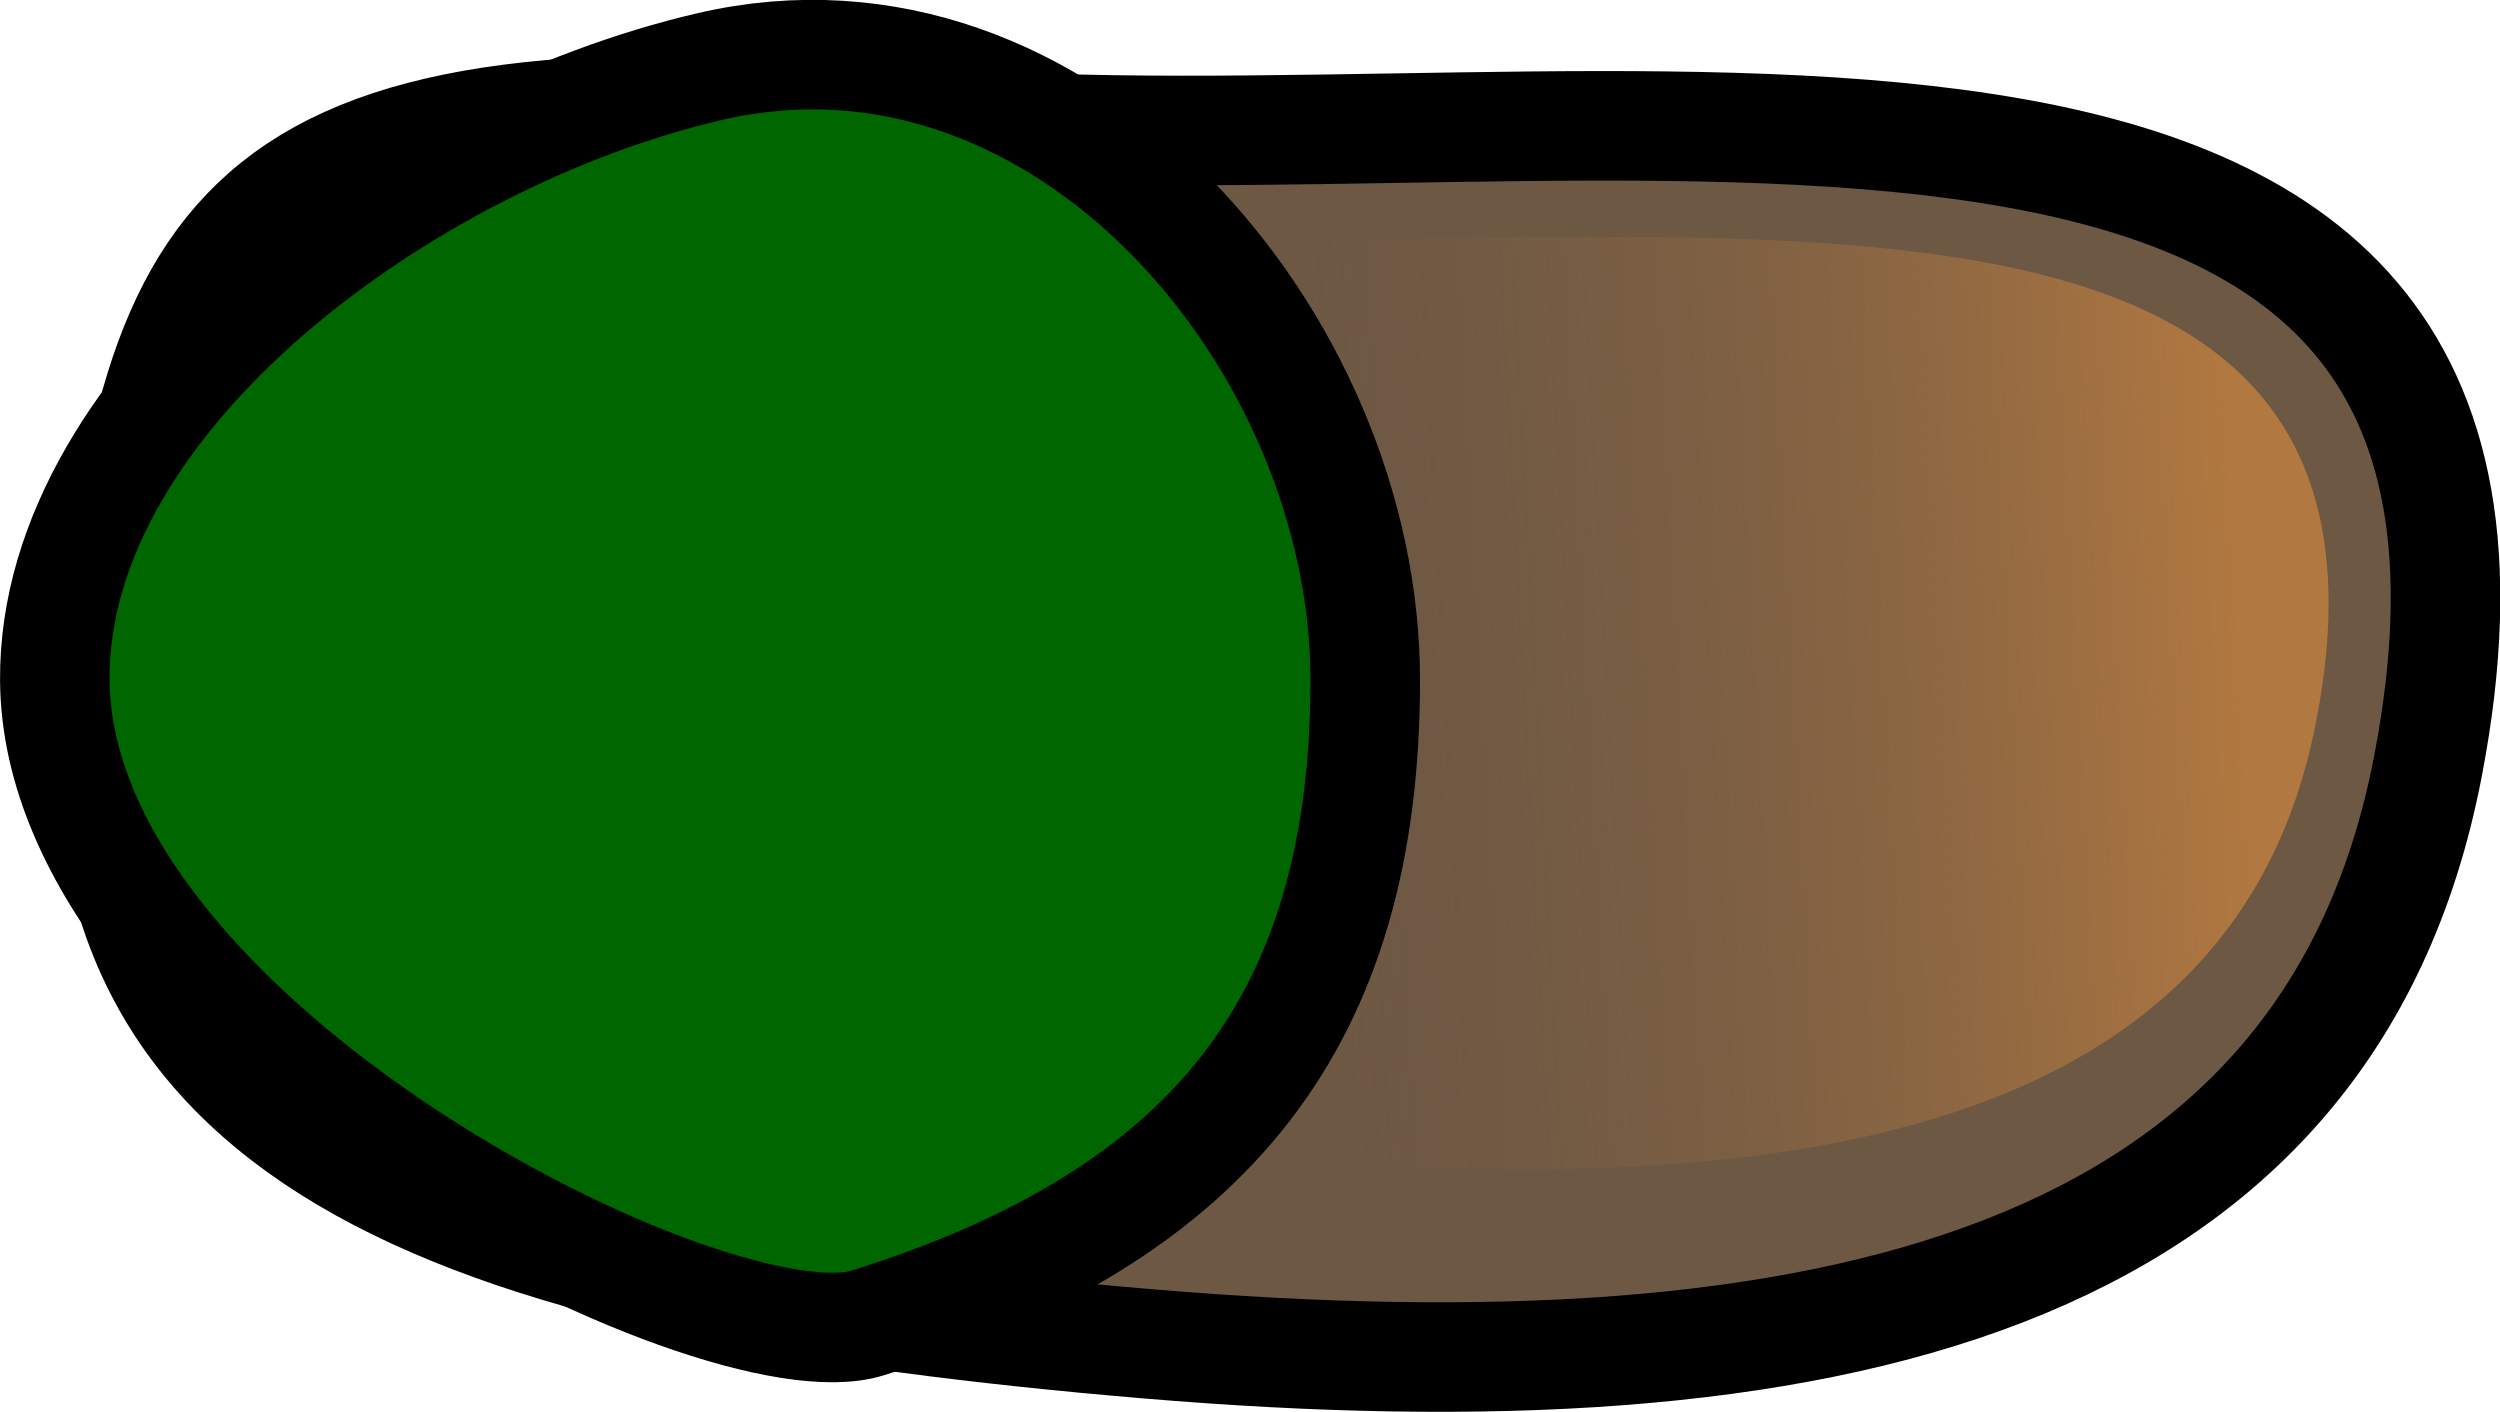 <?xml version="1.0" encoding="UTF-8" standalone="no"?>
<!-- Created with Inkscape (http://www.inkscape.org/) -->

<svg
   width="57.061"
   height="32.228"
   viewBox="0 0 57.061 32.228"
   version="1.1"
   id="svg1"
   inkscape:version="1.3 (0e150ed, 2023-07-21)"
   sodipodi:docname="dibujo.svg"
   xmlns:inkscape="http://www.inkscape.org/namespaces/inkscape"
   xmlns:sodipodi="http://sodipodi.sourceforge.net/DTD/sodipodi-0.dtd"
   xmlns:xlink="http://www.w3.org/1999/xlink"
   xmlns="http://www.w3.org/2000/svg"
   xmlns:svg="http://www.w3.org/2000/svg">
  <sodipodi:namedview
     id="namedview1"
     pagecolor="#ffffff"
     bordercolor="#000000"
     borderopacity="0.25"
     inkscape:showpageshadow="2"
     inkscape:pageopacity="0.0"
     inkscape:pagecheckerboard="0"
     inkscape:deskcolor="#d1d1d1"
     inkscape:document-units="px"
     inkscape:zoom="1.4142136"
     inkscape:cx="556.13948"
     inkscape:cy="495.68185"
     inkscape:window-width="1366"
     inkscape:window-height="719"
     inkscape:window-x="0"
     inkscape:window-y="20"
     inkscape:window-maximized="1"
     inkscape:current-layer="layer1" />
  <defs
     id="defs1">
    <linearGradient
       id="linearGradient13"
       inkscape:collect="always">
      <stop
         style="stop-color:#b17840;stop-opacity:1"
         offset="0"
         id="stop13" />
      <stop
         style="stop-color:#6d5844;stop-opacity:0;"
         offset="1"
         id="stop16" />
    </linearGradient>
    <linearGradient
       inkscape:collect="always"
       xlink:href="#linearGradient13"
       id="linearGradient21"
       gradientUnits="userSpaceOnUse"
       gradientTransform="matrix(0.92,0,0,1,34.617,-2)"
       x1="422.85"
       y1="394.887"
       x2="419.912"
       y2="417.797" />
  </defs>
  <g
     inkscape:label="Capa 1"
     inkscape:groupmode="layer"
     id="layer1"
     transform="translate(-730.388,-545.816)">
    <g
       id="g21"
       transform="matrix(0,-1,-1,0,1167.711,963.254)"
       inkscape:label="pie-der"
       inkscape:export-filename="../Top-down-shooter/scenes/entities/player/textures/right-foot.svg"
       inkscape:export-xdpi="97"
       inkscape:export-ydpi="97">
      <g
         id="g20"
         transform="rotate(-4.824,334.701,630.514)">
        <path
           id="path19"
           style="fill:#6d5844;fill-rule:evenodd;stroke:#000000;stroke-width:2.5"
           d="m 432.396,423.911 c 0,15.465 -3.599,17.183 -14.319,17.183 -10.72,0 -13.046,-9.355 -13.046,-24.819 0,-15.465 3.599,-26.729 15.592,-28.001 19.52,-2.072 11.773,20.173 11.773,35.638 z"
           sodipodi:nodetypes="sssss" />
        <path
           id="path20"
           style="fill:url(#linearGradient21);fill-rule:evenodd;stroke:none;stroke-width:1.975"
           d="m 430.218,420.272 c 0,12.739 -2.727,14.154 -10.848,14.154 -8.122,0 -9.884,-7.706 -9.884,-20.444 0,-12.739 2.727,-22.017 11.813,-23.065 14.789,-1.706 8.92,16.617 8.92,29.356 z"
           sodipodi:nodetypes="sssss" />
      </g>
      <path
         id="path21"
         style="fill:#006600;fill-rule:evenodd;stroke:#000000;stroke-width:2.5"
         d="m 415.92,421.117 c -1.619,6.965 -7.551,14.996 -14.001,14.955 -8.268,-0.052 -15.758,-15.103 -14.676,-18.555 2.47,-7.882 6.943,-11.355 14.676,-11.355 7.732,0 15.871,6.91 14.001,14.955 z"
         sodipodi:nodetypes="sssss" />
    </g>
  </g>
</svg>
